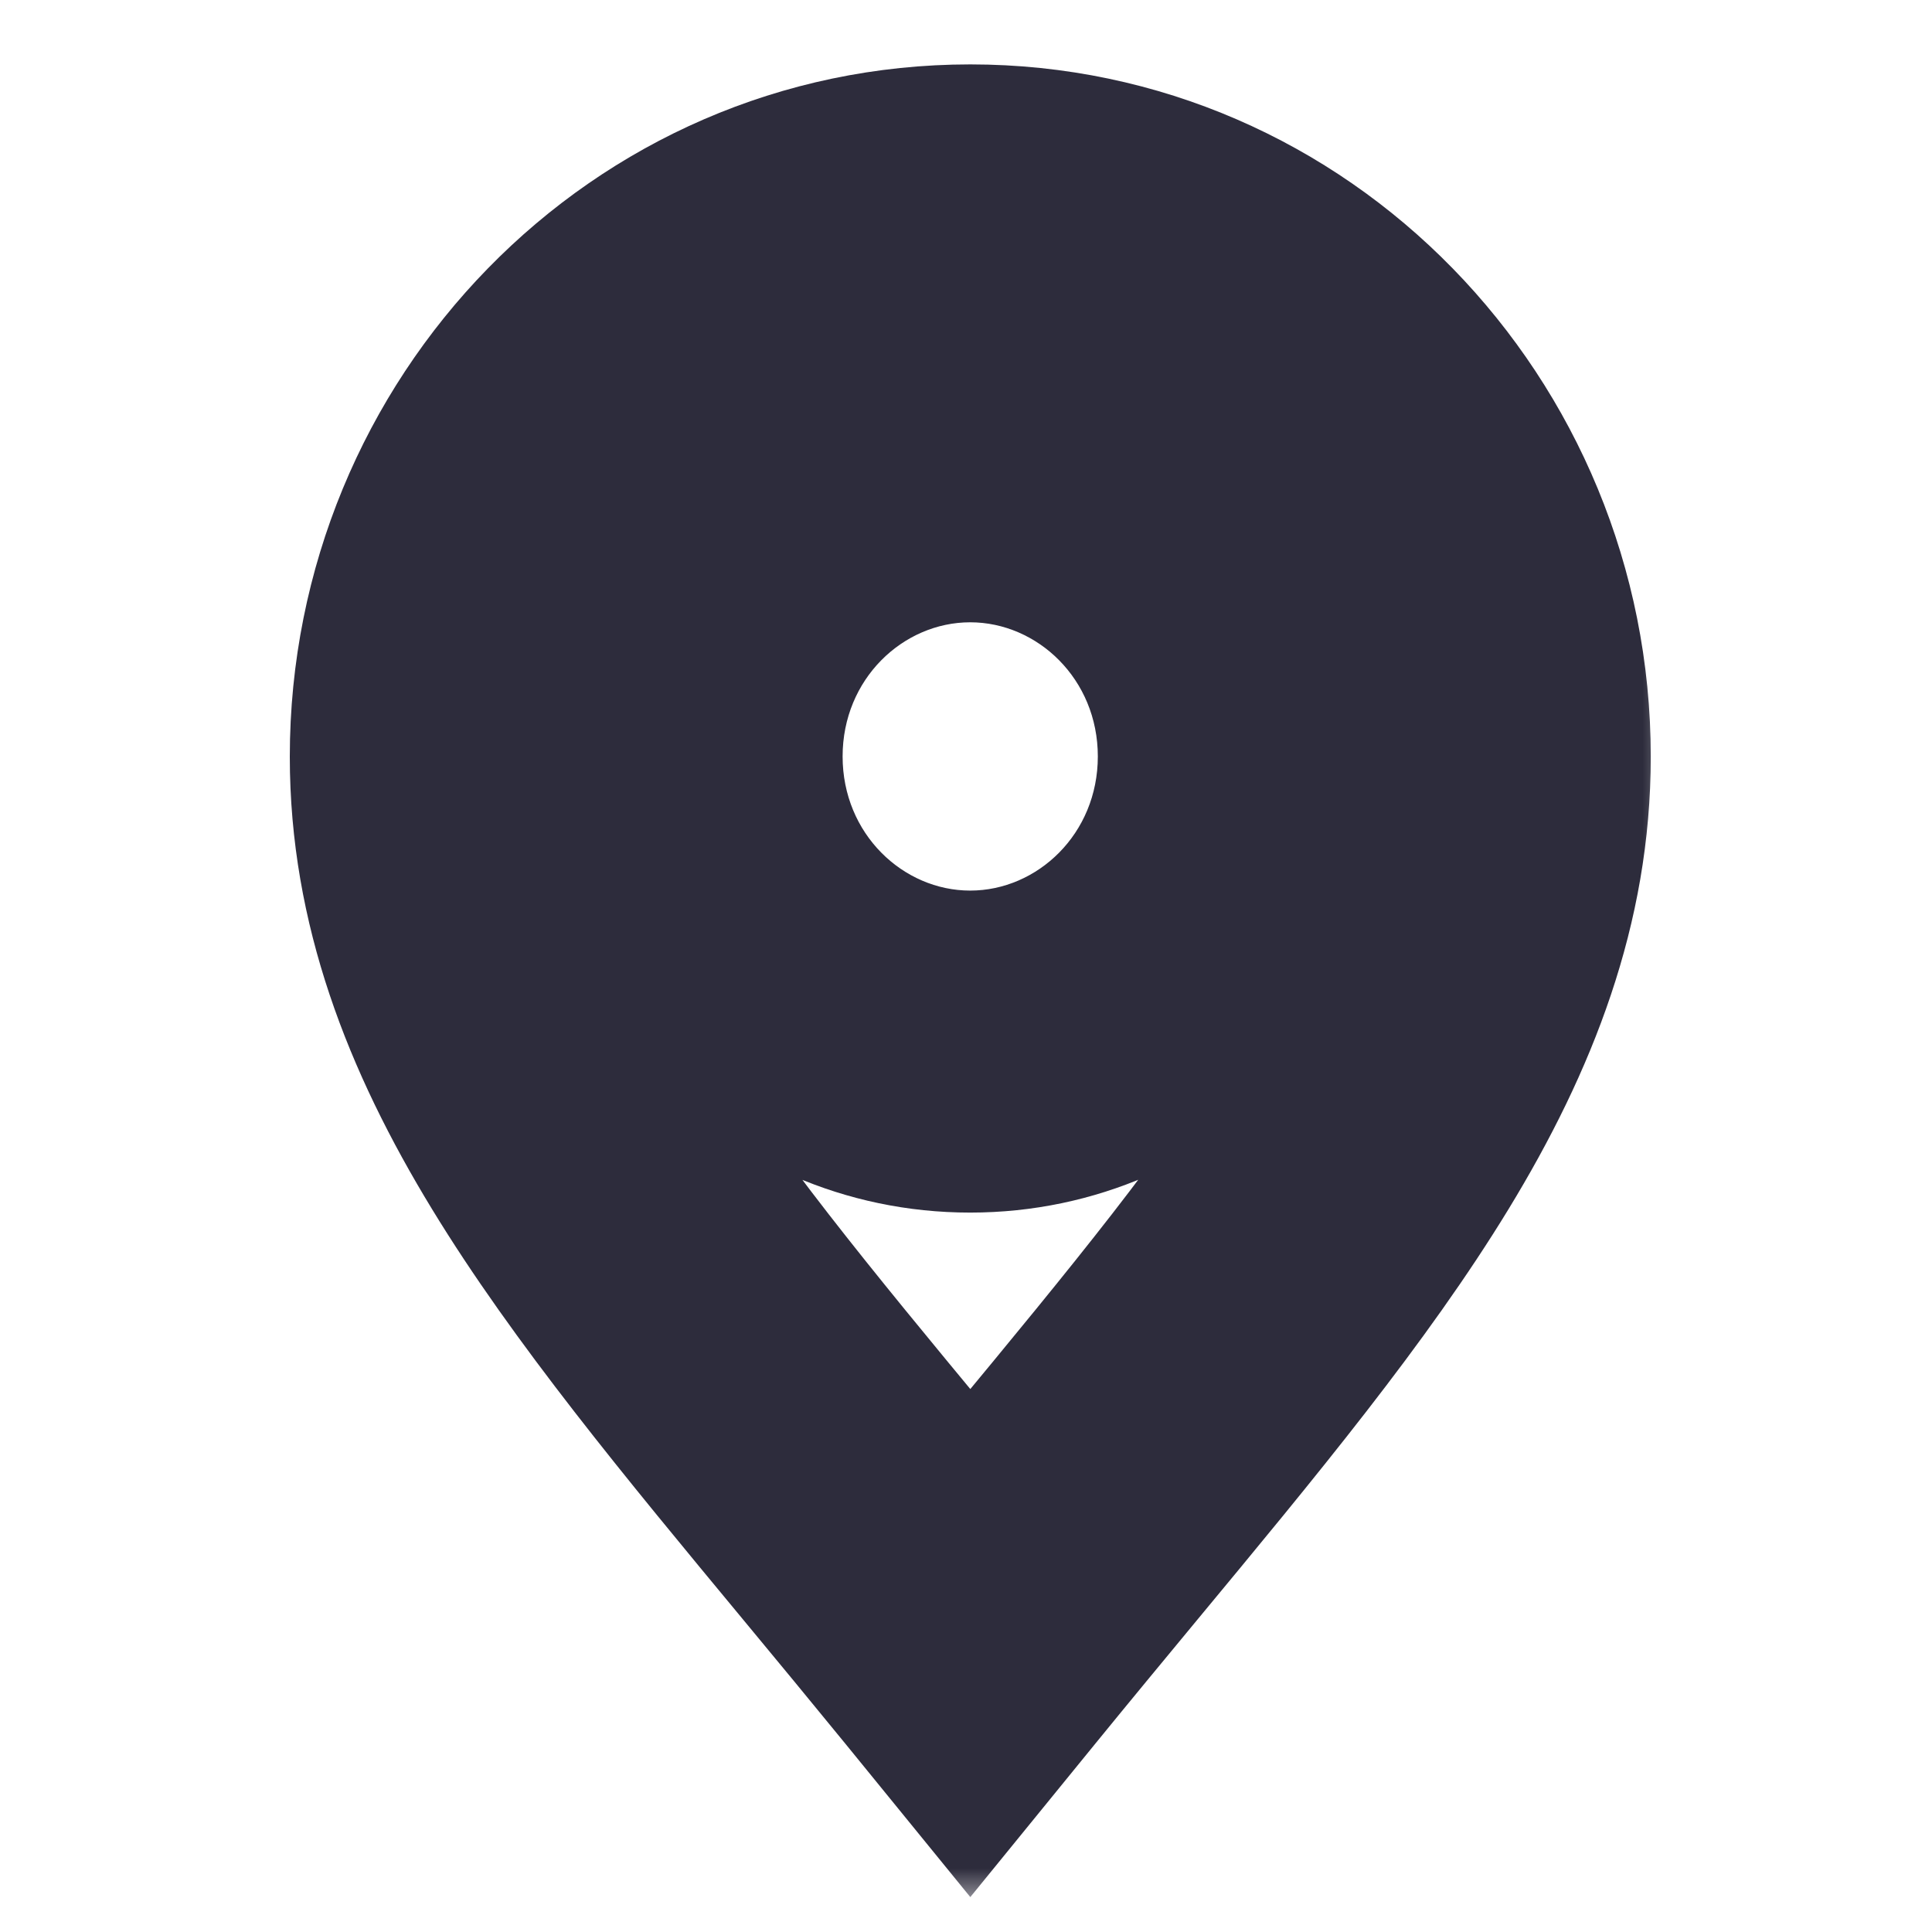 <svg width="30" height="30" viewBox="0 0 30 30" fill="none" xmlns="http://www.w3.org/2000/svg">
<mask id="path-1-outside-1_2_2089" maskUnits="userSpaceOnUse" x="4" y="0.5" width="22" height="29" fill="black">
<rect fill="white" x="4" y="0.5" width="22" height="29"/>
<path fill-rule="evenodd" clip-rule="evenodd" d="M16.667 23.557C20.372 19.083 23.133 15.749 23.133 11.75C23.133 7.194 19.522 3.5 15.067 3.5C10.612 3.5 7 7.194 7 11.75C7 15.749 9.761 19.083 13.466 23.557C13.983 24.181 14.518 24.827 15.067 25.5C15.615 24.827 16.15 24.181 16.667 23.557ZM15.065 16.329C17.54 16.329 19.547 14.277 19.547 11.746C19.547 9.215 17.54 7.163 15.065 7.163C12.59 7.163 10.584 9.215 10.584 11.746C10.584 14.277 12.59 16.329 15.065 16.329Z"/>
</mask>
<path d="M16.667 23.557L18.592 25.151H18.592L16.667 23.557ZM13.466 23.557L11.541 25.151L13.466 23.557ZM15.067 25.5L13.129 27.079L15.067 29.458L17.005 27.079L15.067 25.5ZM20.633 11.75C20.633 13.133 20.167 14.513 19.155 16.174C18.115 17.88 16.629 19.683 14.742 21.962L18.592 25.151C20.41 22.956 22.157 20.855 23.424 18.776C24.719 16.652 25.633 14.365 25.633 11.75H20.633ZM15.067 6C18.088 6 20.633 8.521 20.633 11.75H25.633C25.633 5.866 20.955 1 15.067 1V6ZM9.5 11.75C9.5 8.521 12.045 6 15.067 6V1C9.178 1 4.5 5.866 4.5 11.75H9.5ZM15.392 21.962C13.504 19.683 12.018 17.88 10.979 16.174C9.966 14.513 9.5 13.133 9.5 11.75H4.5C4.5 14.365 5.414 16.652 6.709 18.776C7.976 20.855 9.723 22.956 11.541 25.151L15.392 21.962ZM17.005 23.921C16.449 23.239 15.908 22.585 15.392 21.962L11.541 25.151C12.059 25.776 12.587 26.415 13.129 27.079L17.005 23.921ZM14.742 21.962C14.226 22.585 13.684 23.239 13.129 23.921L17.005 27.079C17.546 26.415 18.075 25.776 18.592 25.151L14.742 21.962ZM17.047 11.746C17.047 12.95 16.107 13.829 15.065 13.829V18.829C18.974 18.829 22.047 15.605 22.047 11.746H17.047ZM15.065 9.663C16.107 9.663 17.047 10.542 17.047 11.746H22.047C22.047 7.887 18.974 4.663 15.065 4.663V9.663ZM13.084 11.746C13.084 10.542 14.024 9.663 15.065 9.663V4.663C11.157 4.663 8.084 7.887 8.084 11.746H13.084ZM15.065 13.829C14.024 13.829 13.084 12.95 13.084 11.746H8.084C8.084 15.605 11.157 18.829 15.065 18.829V13.829Z" fill="#2D2C3C" mask="url(#path-1-outside-1_2_2089)"/>
</svg>
